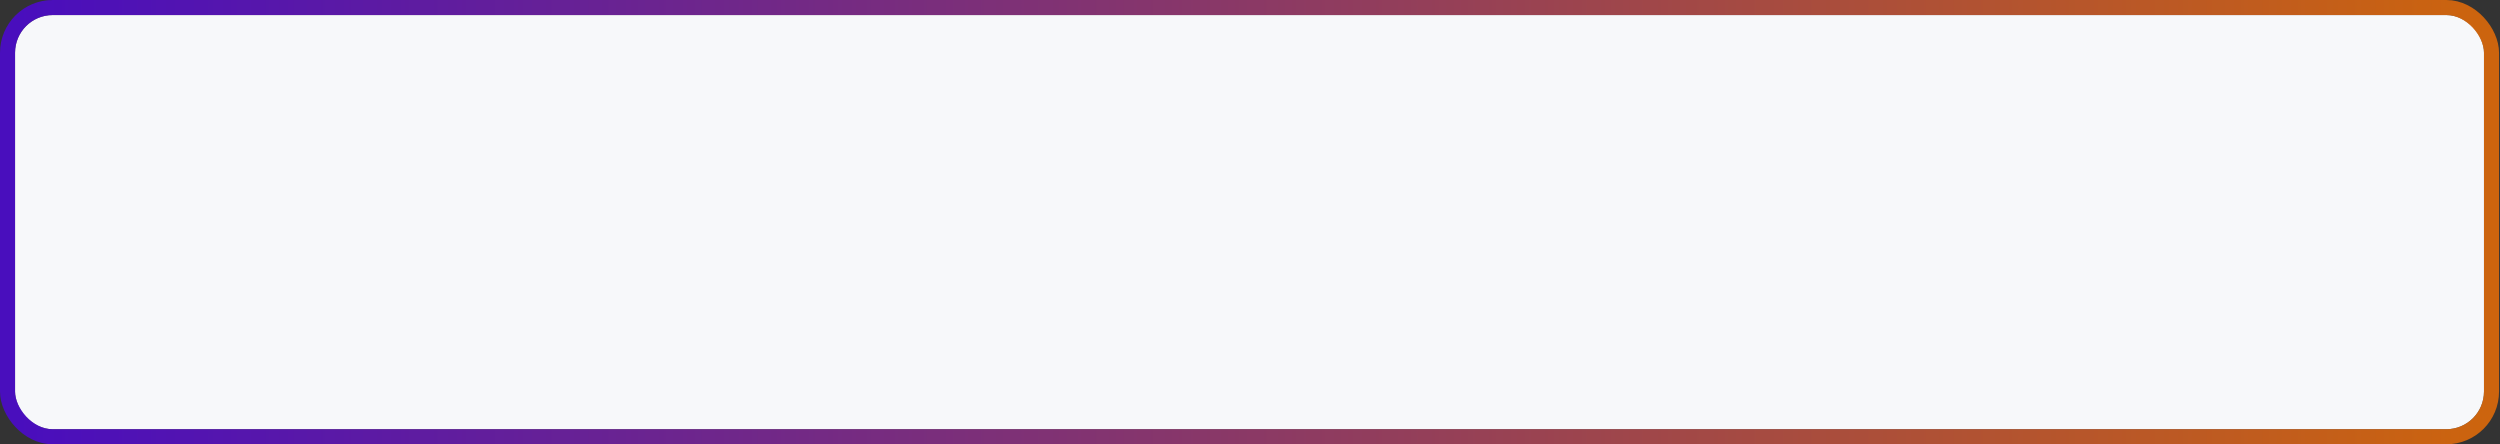 <svg width="332" height="59" viewBox="0 0 332 59" fill="none" xmlns="http://www.w3.org/2000/svg">
<rect x="0" y="0" width="332" height="59" fill="#333333" stroke="none"/>
<rect x="2" y="2" width="327.872" height="55" rx="5" fill="#F7F8FA"/>
<rect x="1" y="1" width="329.872" height="57" rx="6" stroke="url(#paint0_linear_1_13)" stroke-opacity="0.75" stroke-width="2"/>
<defs>
<linearGradient id="paint0_linear_1_13" x1="2" y1="29.91" x2="329.872" y2="29.91" gradientUnits="userSpaceOnUse">
<stop stop-color="#5001EB"/>
<stop offset="1" stop-color="#FF7401"/>
</linearGradient>
</defs>
</svg>
